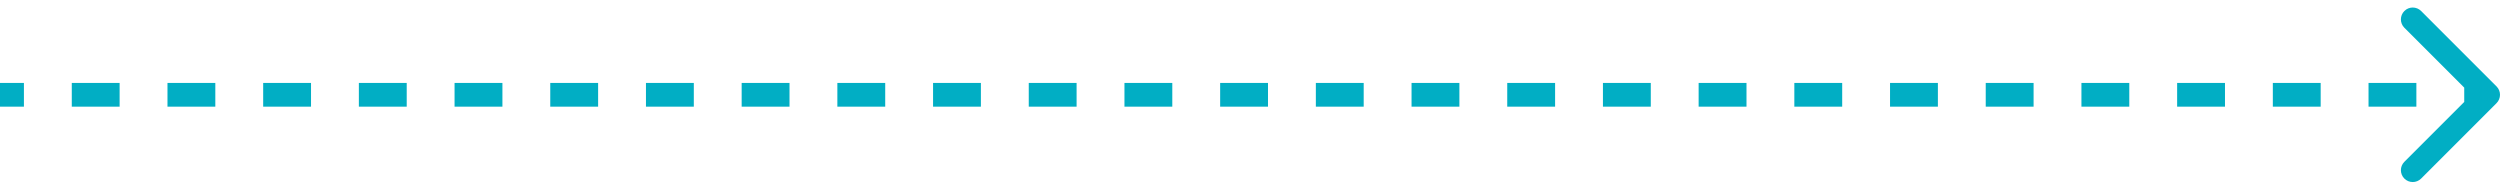 <svg id="arrow" width="211" height="16" viewBox="0 0 211 16" fill="none" xmlns="http://www.w3.org/2000/svg">
<path d="M210.707 8.707C211.098 8.317 211.098 7.683 210.707 7.293L204.343 0.929C203.953 0.538 203.319 0.538 202.929 0.929C202.538 1.319 202.538 1.953 202.929 2.343L208.586 8L202.929 13.657C202.538 14.047 202.538 14.681 202.929 15.071C203.319 15.462 203.953 15.462 204.343 15.071L210.707 8.707ZM0 9H2.019V7H0L0 9ZM6.058 9H10.096V7H6.058V9ZM14.135 9H18.173V7H14.135V9ZM22.212 9H26.25V7H22.212V9ZM30.288 9H34.327V7H30.288V9ZM38.365 9H42.404V7H38.365V9ZM46.442 9H50.481V7H46.442V9ZM54.519 9H58.558V7H54.519V9ZM62.596 9H66.635V7H62.596V9ZM70.673 9H74.712V7H70.673V9ZM78.75 9H82.788V7H78.75V9ZM86.827 9H90.865V7H86.827V9ZM94.904 9H98.942V7H94.904V9ZM102.981 9H107.019V7H102.981V9ZM111.058 9H115.096V7H111.058V9ZM119.135 9H123.173V7H119.135V9ZM127.211 9H131.25V7H127.211V9ZM135.288 9H139.327V7H135.288V9ZM143.365 9H147.404V7H143.365V9ZM151.442 9H155.481V7H151.442V9ZM159.519 9H163.558V7H159.519V9ZM167.596 9H171.635V7H167.596V9ZM175.673 9H179.712V7H175.673V9ZM183.75 9H187.789V7H183.75V9ZM191.827 9H195.865V7H191.827V9ZM199.904 9H203.942V7H199.904V9ZM207.981 9H210V7H207.981V9Z" fill="#01AEC4"/>
</svg>
